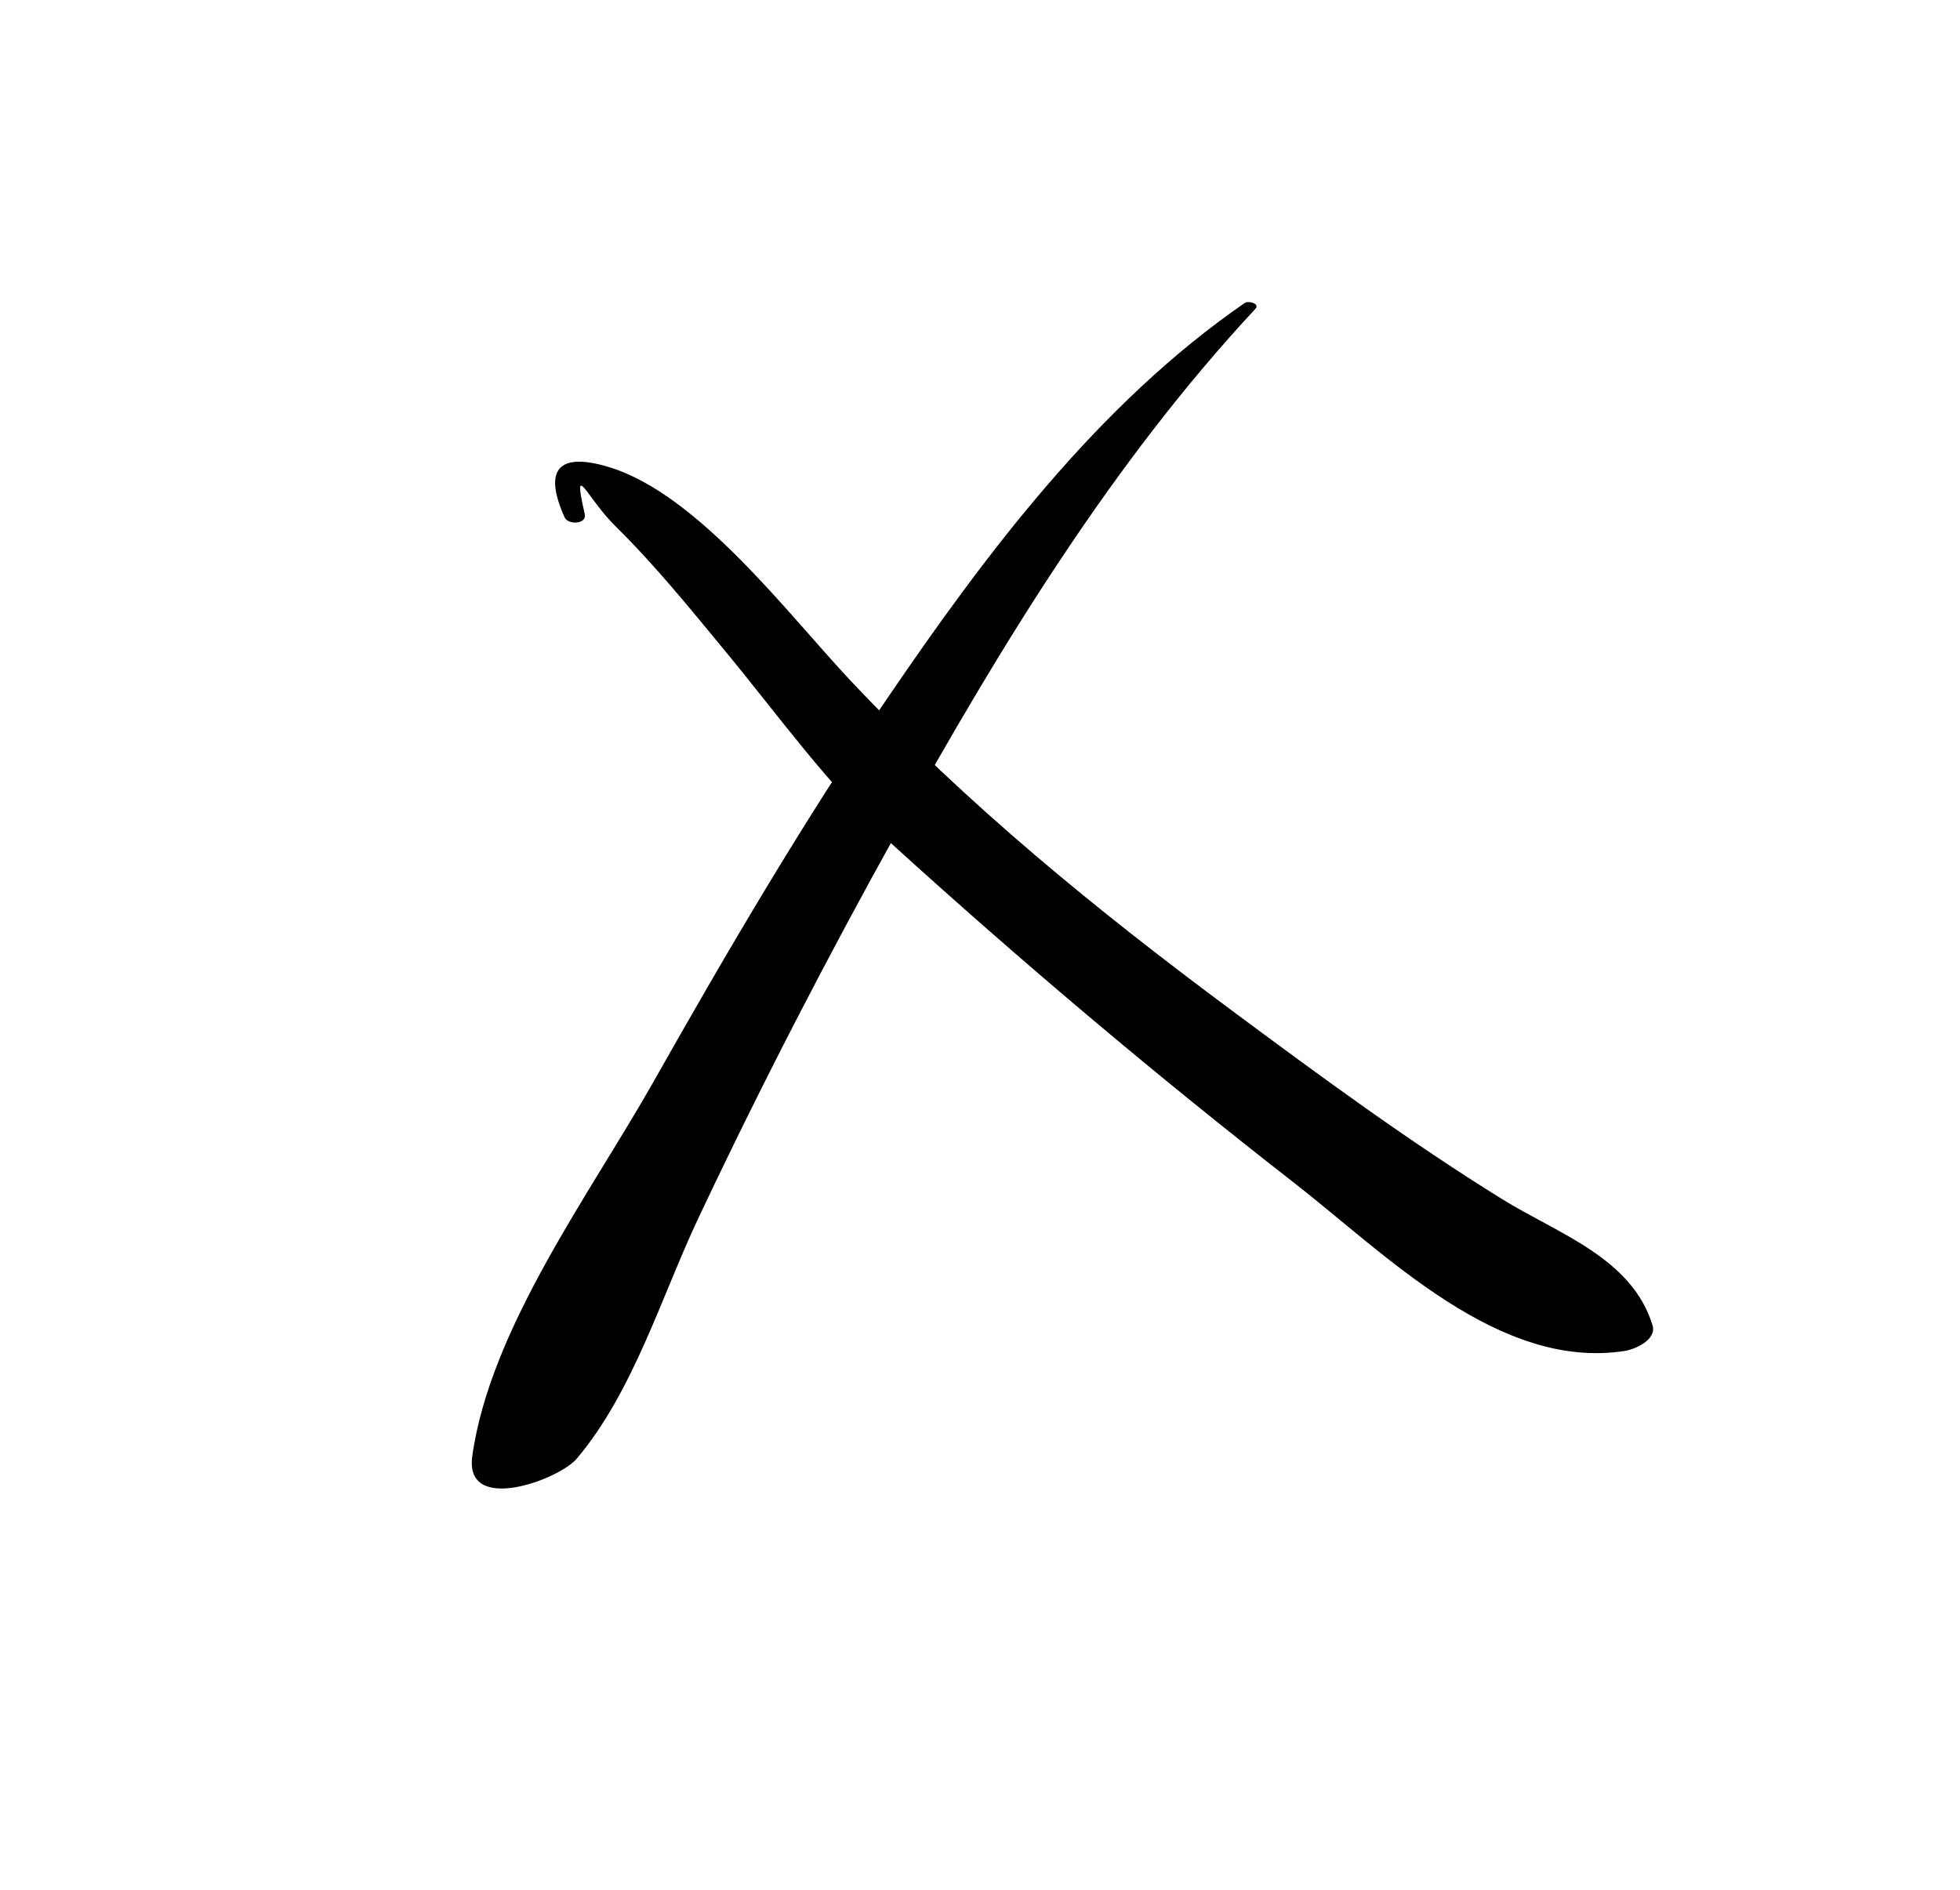 <?xml version="1.0" encoding="iso-8859-1"?>
<!-- Generator: Adobe Illustrator 16.0.0, SVG Export Plug-In . SVG Version: 6.00 Build 0)  -->
<!DOCTYPE svg PUBLIC "-//W3C//DTD SVG 1.1//EN" "http://www.w3.org/Graphics/SVG/1.1/DTD/svg11.dtd">
<svg version="1.1" id="Layer_1" xmlns="http://www.w3.org/2000/svg" xmlns:xlink="http://www.w3.org/1999/xlink" x="0px" y="0px"
	 width="66.33px" height="63.976px" viewBox="0 0 66.33 63.976" style="enable-background:new 0 0 66.33 63.976;"
	 xml:space="preserve">
<g>
	<g>
		<path d="M19.789,17.402c-0.432-1.913,0.063-0.552,1.043,0.412c1.346,1.324,2.543,2.81,3.743,4.263
			c1.761,2.133,3.514,4.584,5.566,6.451c4.403,4.003,8.95,7.842,13.645,11.499c3.122,2.431,6.935,6.361,11.202,5.696
			c0.345-0.054,1.084-0.377,0.937-0.864c-0.692-2.285-3.202-3.104-5.084-4.27c-3.147-1.949-6.142-4.151-9.111-6.356
			c-4.648-3.451-8.967-6.977-12.928-11.177c-2.105-2.233-5.155-6.322-8.187-7.245c-1.69-0.515-2.25,0.044-1.507,1.701
			C19.226,17.773,19.866,17.745,19.789,17.402L19.789,17.402z"/>
	</g>
</g>
<g>
	<g>
		<path d="M42.123,10.255c-4.96,3.423-8.753,8.471-12.112,13.405c-2.841,4.173-5.402,8.538-7.883,12.931
			c-2.132,3.776-5.535,8.348-6.145,12.69c-0.28,1.997,2.933,0.799,3.531,0.093c1.916-2.263,2.863-5.48,4.121-8.147
			c2.11-4.474,4.382-8.869,6.79-13.19c3.451-6.195,7.207-12.369,12.057-17.581C42.65,10.275,42.249,10.168,42.123,10.255
			L42.123,10.255z"/>
	</g>
</g>
</svg>
